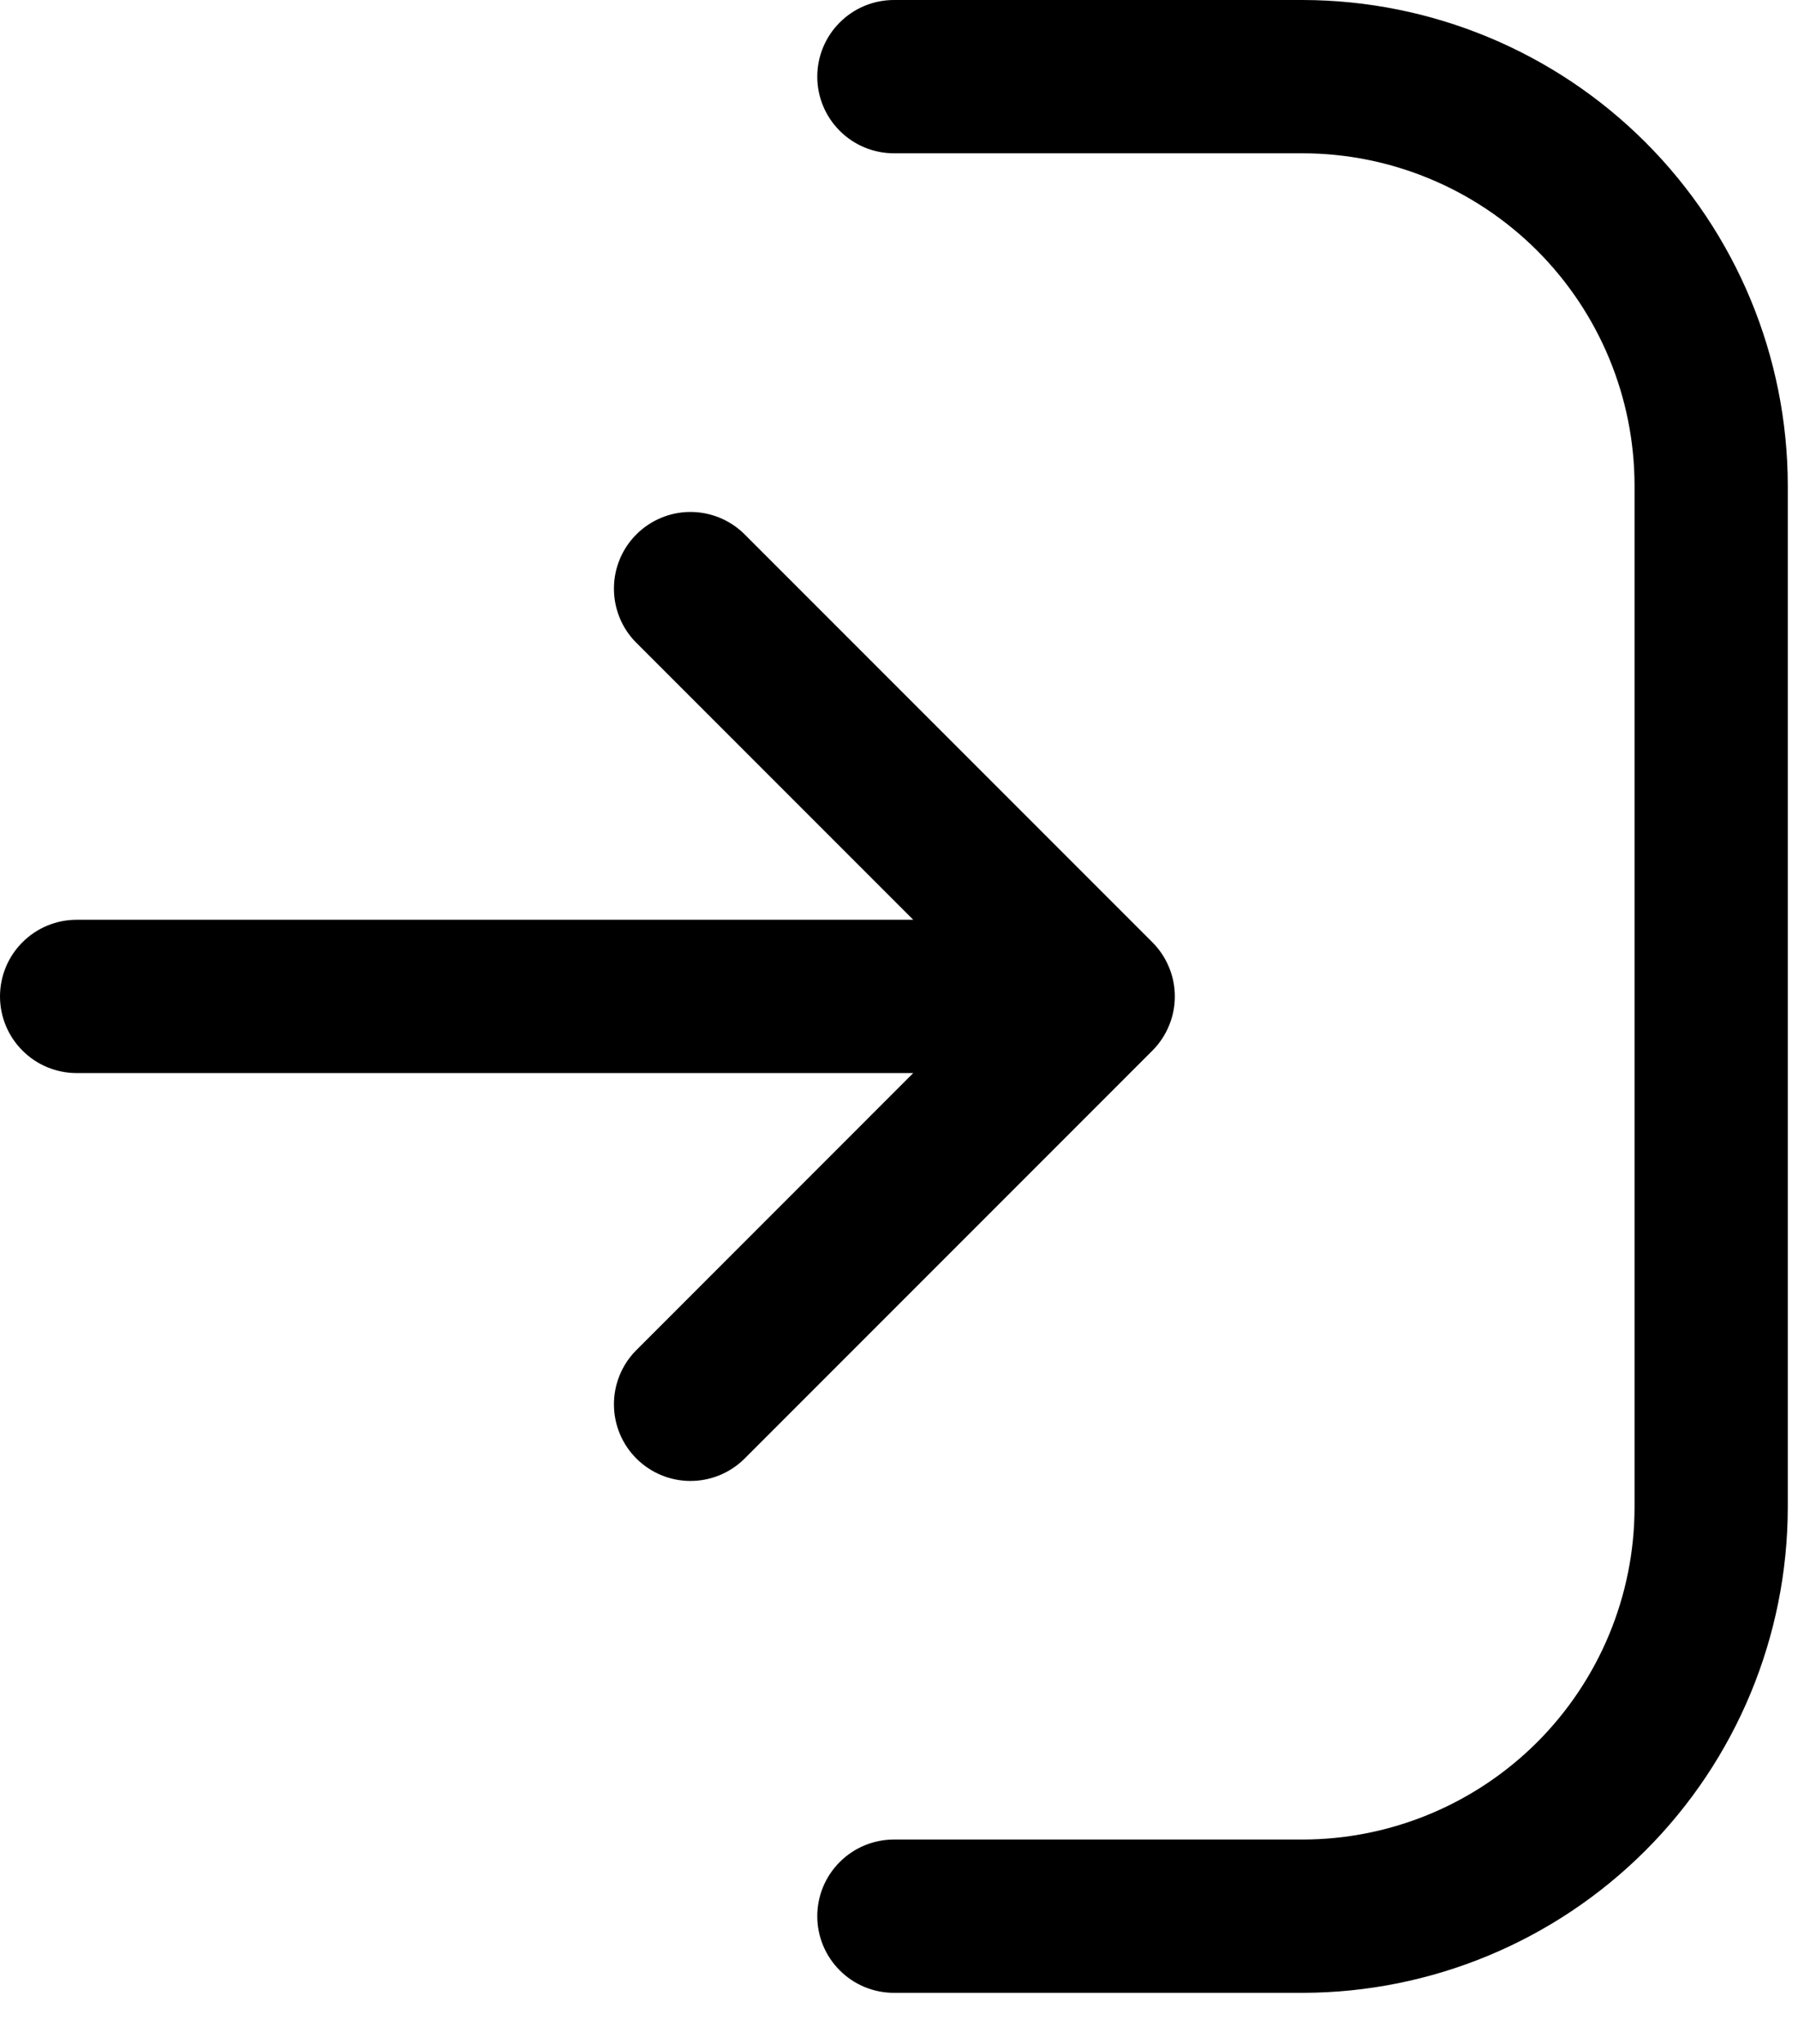 <svg width="22" height="25" viewBox="0 0 22 25" fill="none" xmlns="http://www.w3.org/2000/svg">
<path d="M21.875 5.938V18.438C21.873 20.012 21.247 21.521 20.134 22.634C19.021 23.747 17.512 24.373 15.938 24.375H10.938C10.689 24.375 10.45 24.276 10.275 24.1C10.099 23.925 10 23.686 10 23.438C10 23.189 10.099 22.95 10.275 22.775C10.45 22.599 10.689 22.5 10.938 22.5H15.938C17.015 22.499 18.047 22.07 18.809 21.309C19.57 20.547 19.999 19.515 20 18.438V5.938C19.999 4.86 19.57 3.828 18.809 3.066C18.047 2.305 17.015 1.876 15.938 1.875H10.938C10.689 1.875 10.45 1.776 10.275 1.6C10.099 1.425 10 1.186 10 0.938C10 0.689 10.099 0.45 10.275 0.275C10.45 0.099 10.689 0 10.938 0H15.938C17.512 0.002 19.021 0.628 20.134 1.741C21.247 2.854 21.873 4.363 21.875 5.938ZM14.1 11.525L9.1 6.525C8.923 6.354 8.686 6.26 8.44 6.262C8.195 6.264 7.96 6.363 7.786 6.537C7.612 6.711 7.514 6.946 7.512 7.192C7.51 7.438 7.604 7.675 7.775 7.851L11.174 11.25H0.938C0.689 11.25 0.45 11.349 0.275 11.525C0.099 11.7 0 11.939 0 12.188C0 12.436 0.099 12.675 0.275 12.85C0.45 13.026 0.689 13.125 0.938 13.125H11.174L7.775 16.525C7.604 16.702 7.51 16.939 7.512 17.184C7.514 17.43 7.612 17.665 7.786 17.839C7.96 18.013 8.195 18.112 8.44 18.114C8.686 18.116 8.923 18.022 9.1 17.851L14.1 12.851C14.187 12.764 14.256 12.661 14.303 12.547C14.351 12.433 14.375 12.311 14.375 12.188C14.375 12.065 14.351 11.943 14.303 11.829C14.256 11.715 14.187 11.612 14.1 11.525Z" fill="black"/>
</svg>
